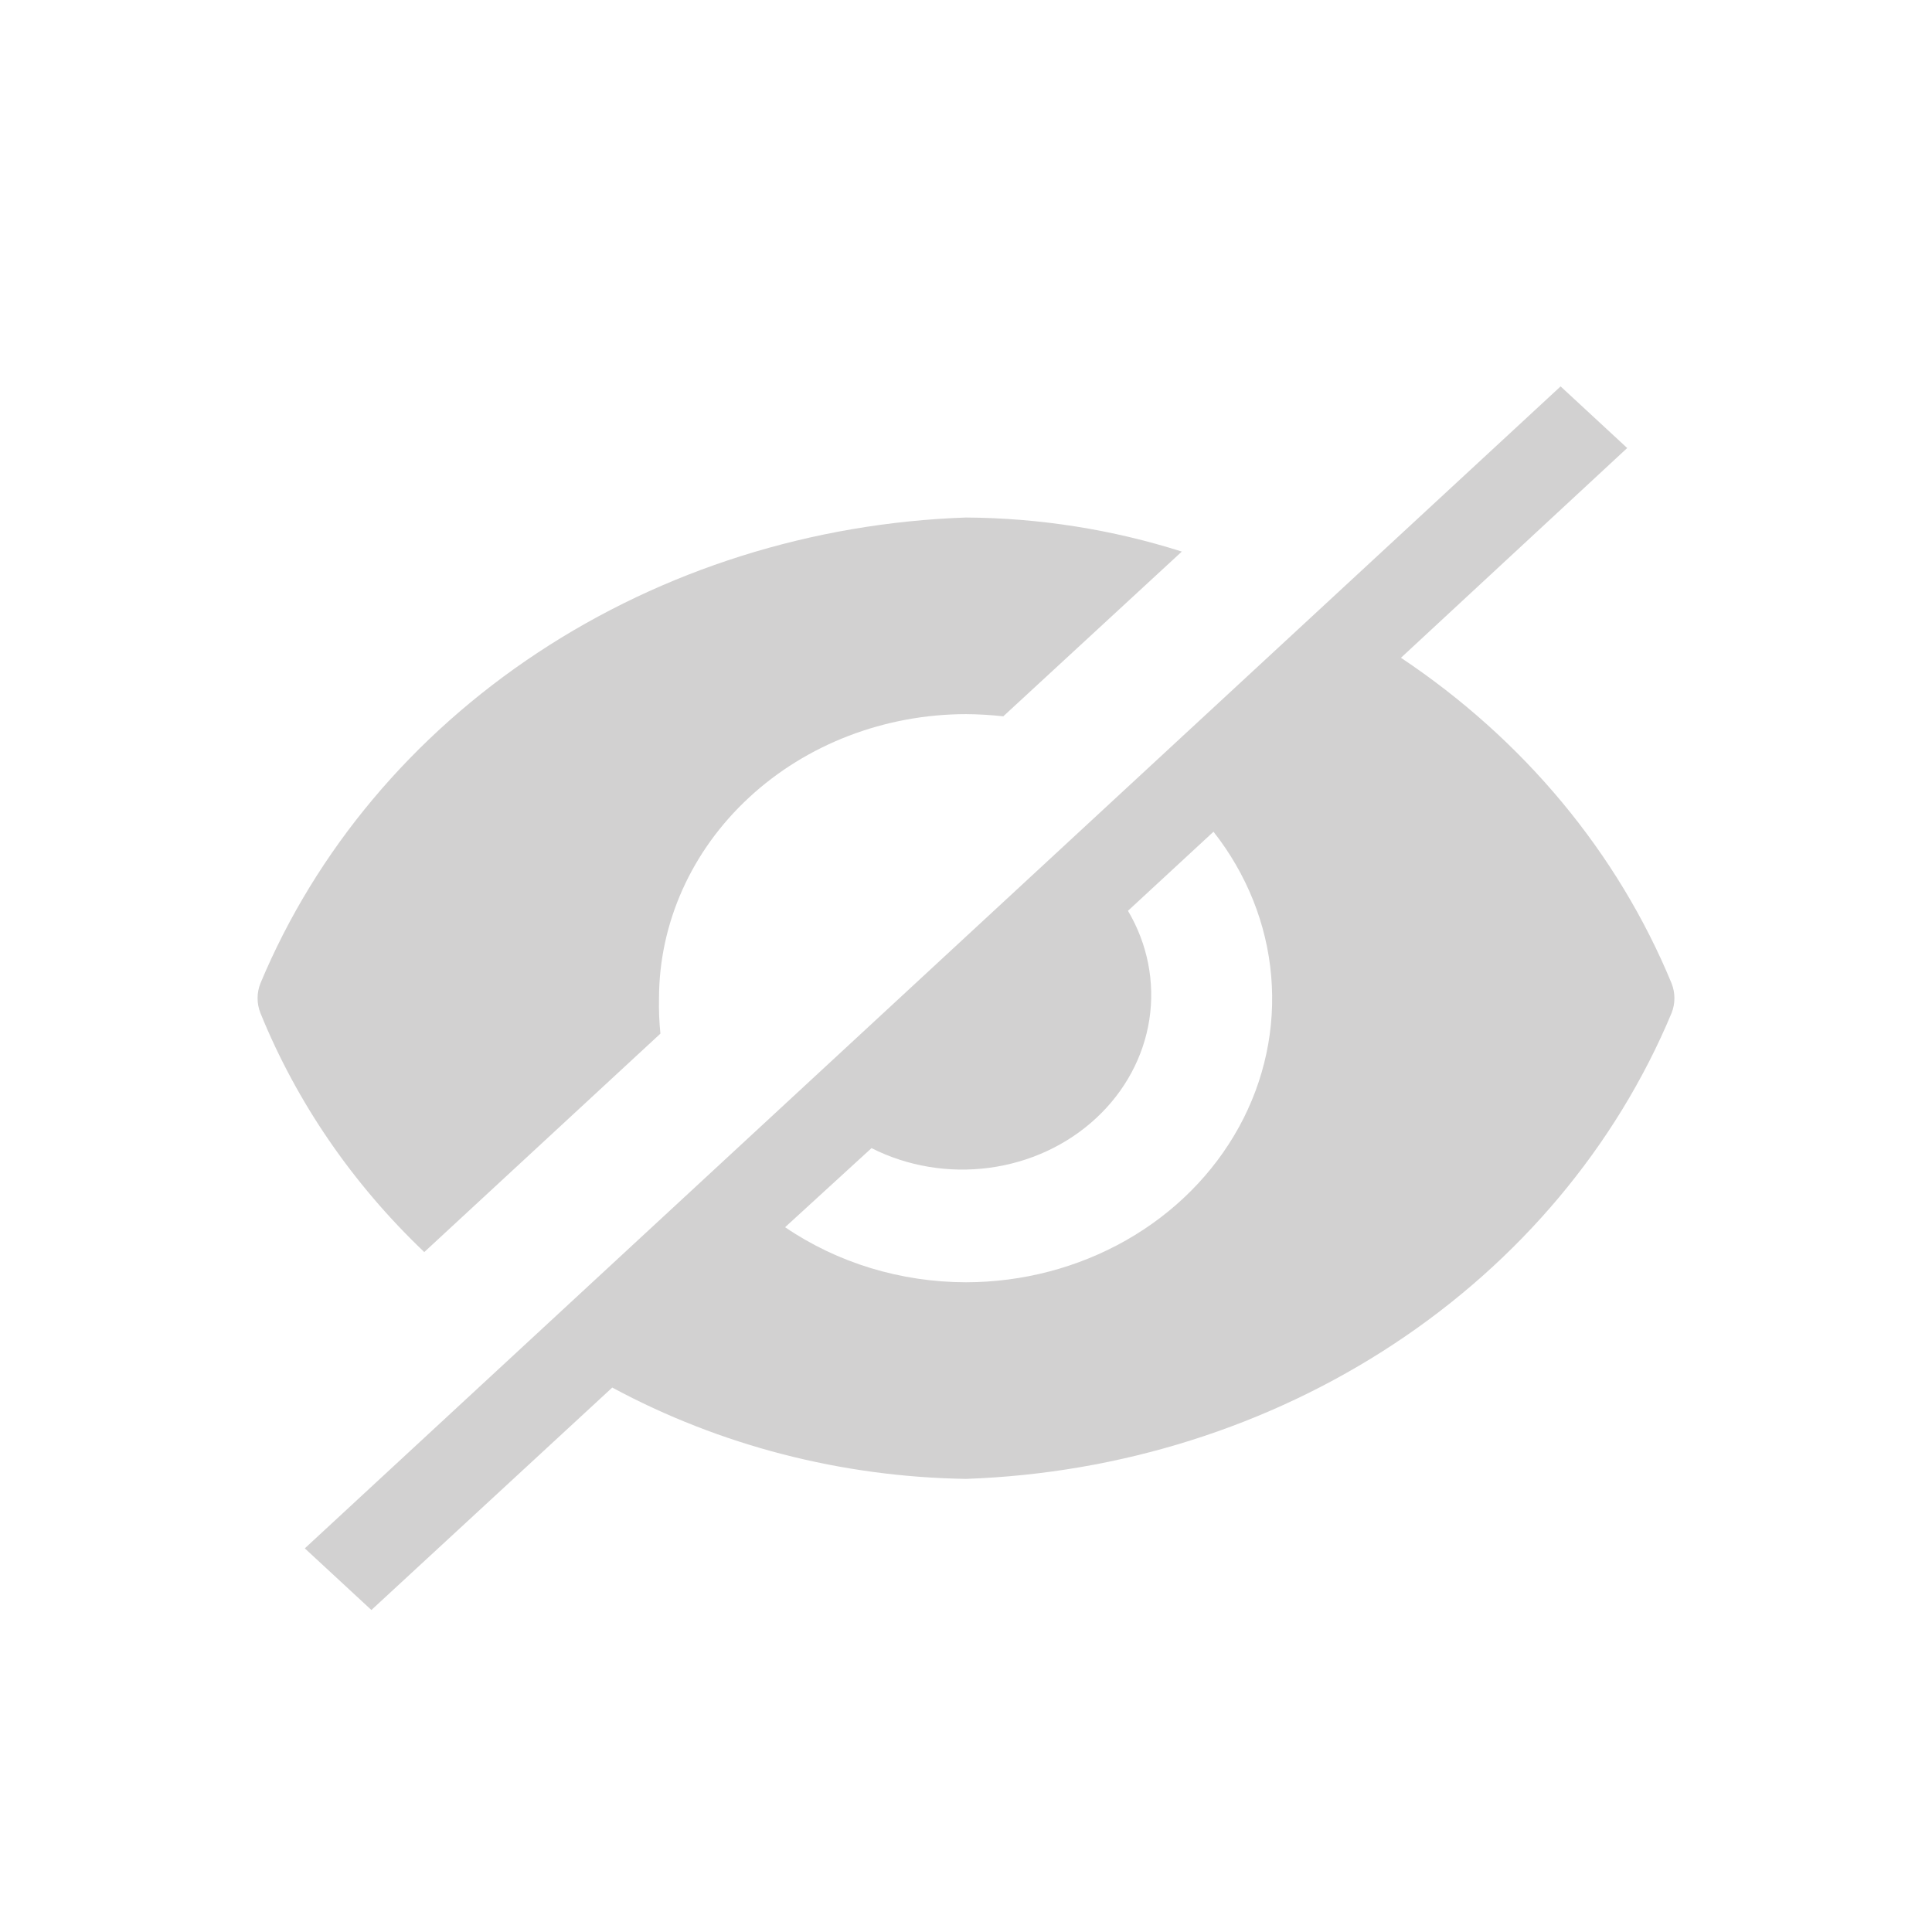 <svg width="30" height="30" viewBox="0 0 30 30" fill="none" xmlns="http://www.w3.org/2000/svg">
<path d="M25.956 15.269C25.119 13.241 23.658 11.484 21.754 10.214L25.267 6.957L24.233 6L4.733 24.043L5.767 25L9.507 21.546C11.177 22.446 13.068 22.935 15 22.964C17.39 22.881 19.702 22.152 21.649 20.866C23.596 19.581 25.094 17.795 25.956 15.731C26.015 15.582 26.015 15.418 25.956 15.269ZM15 19.911C13.989 19.91 13.005 19.611 12.191 19.056L13.533 17.828C14.09 18.11 14.73 18.217 15.358 18.134C15.986 18.051 16.568 17.782 17.017 17.366C17.466 16.951 17.757 16.413 17.847 15.832C17.936 15.25 17.82 14.658 17.515 14.143L18.843 12.915C19.359 13.571 19.67 14.347 19.739 15.157C19.809 15.966 19.636 16.778 19.238 17.502C18.84 18.226 18.234 18.834 17.486 19.259C16.738 19.684 15.878 19.91 15 19.911ZM6.588 19.442L10.255 16.05C10.236 15.867 10.229 15.684 10.233 15.5C10.235 14.331 10.738 13.21 11.632 12.383C12.525 11.556 13.736 11.091 15 11.089C15.194 11.09 15.387 11.102 15.579 11.123L18.351 8.565C17.273 8.222 16.141 8.043 15 8.036C12.61 8.119 10.298 8.848 8.351 10.134C6.404 11.419 4.906 13.205 4.044 15.269C3.985 15.418 3.985 15.582 4.044 15.731C4.607 17.117 5.473 18.38 6.588 19.442Z" fill="#D2D1D1"/>
</svg>
